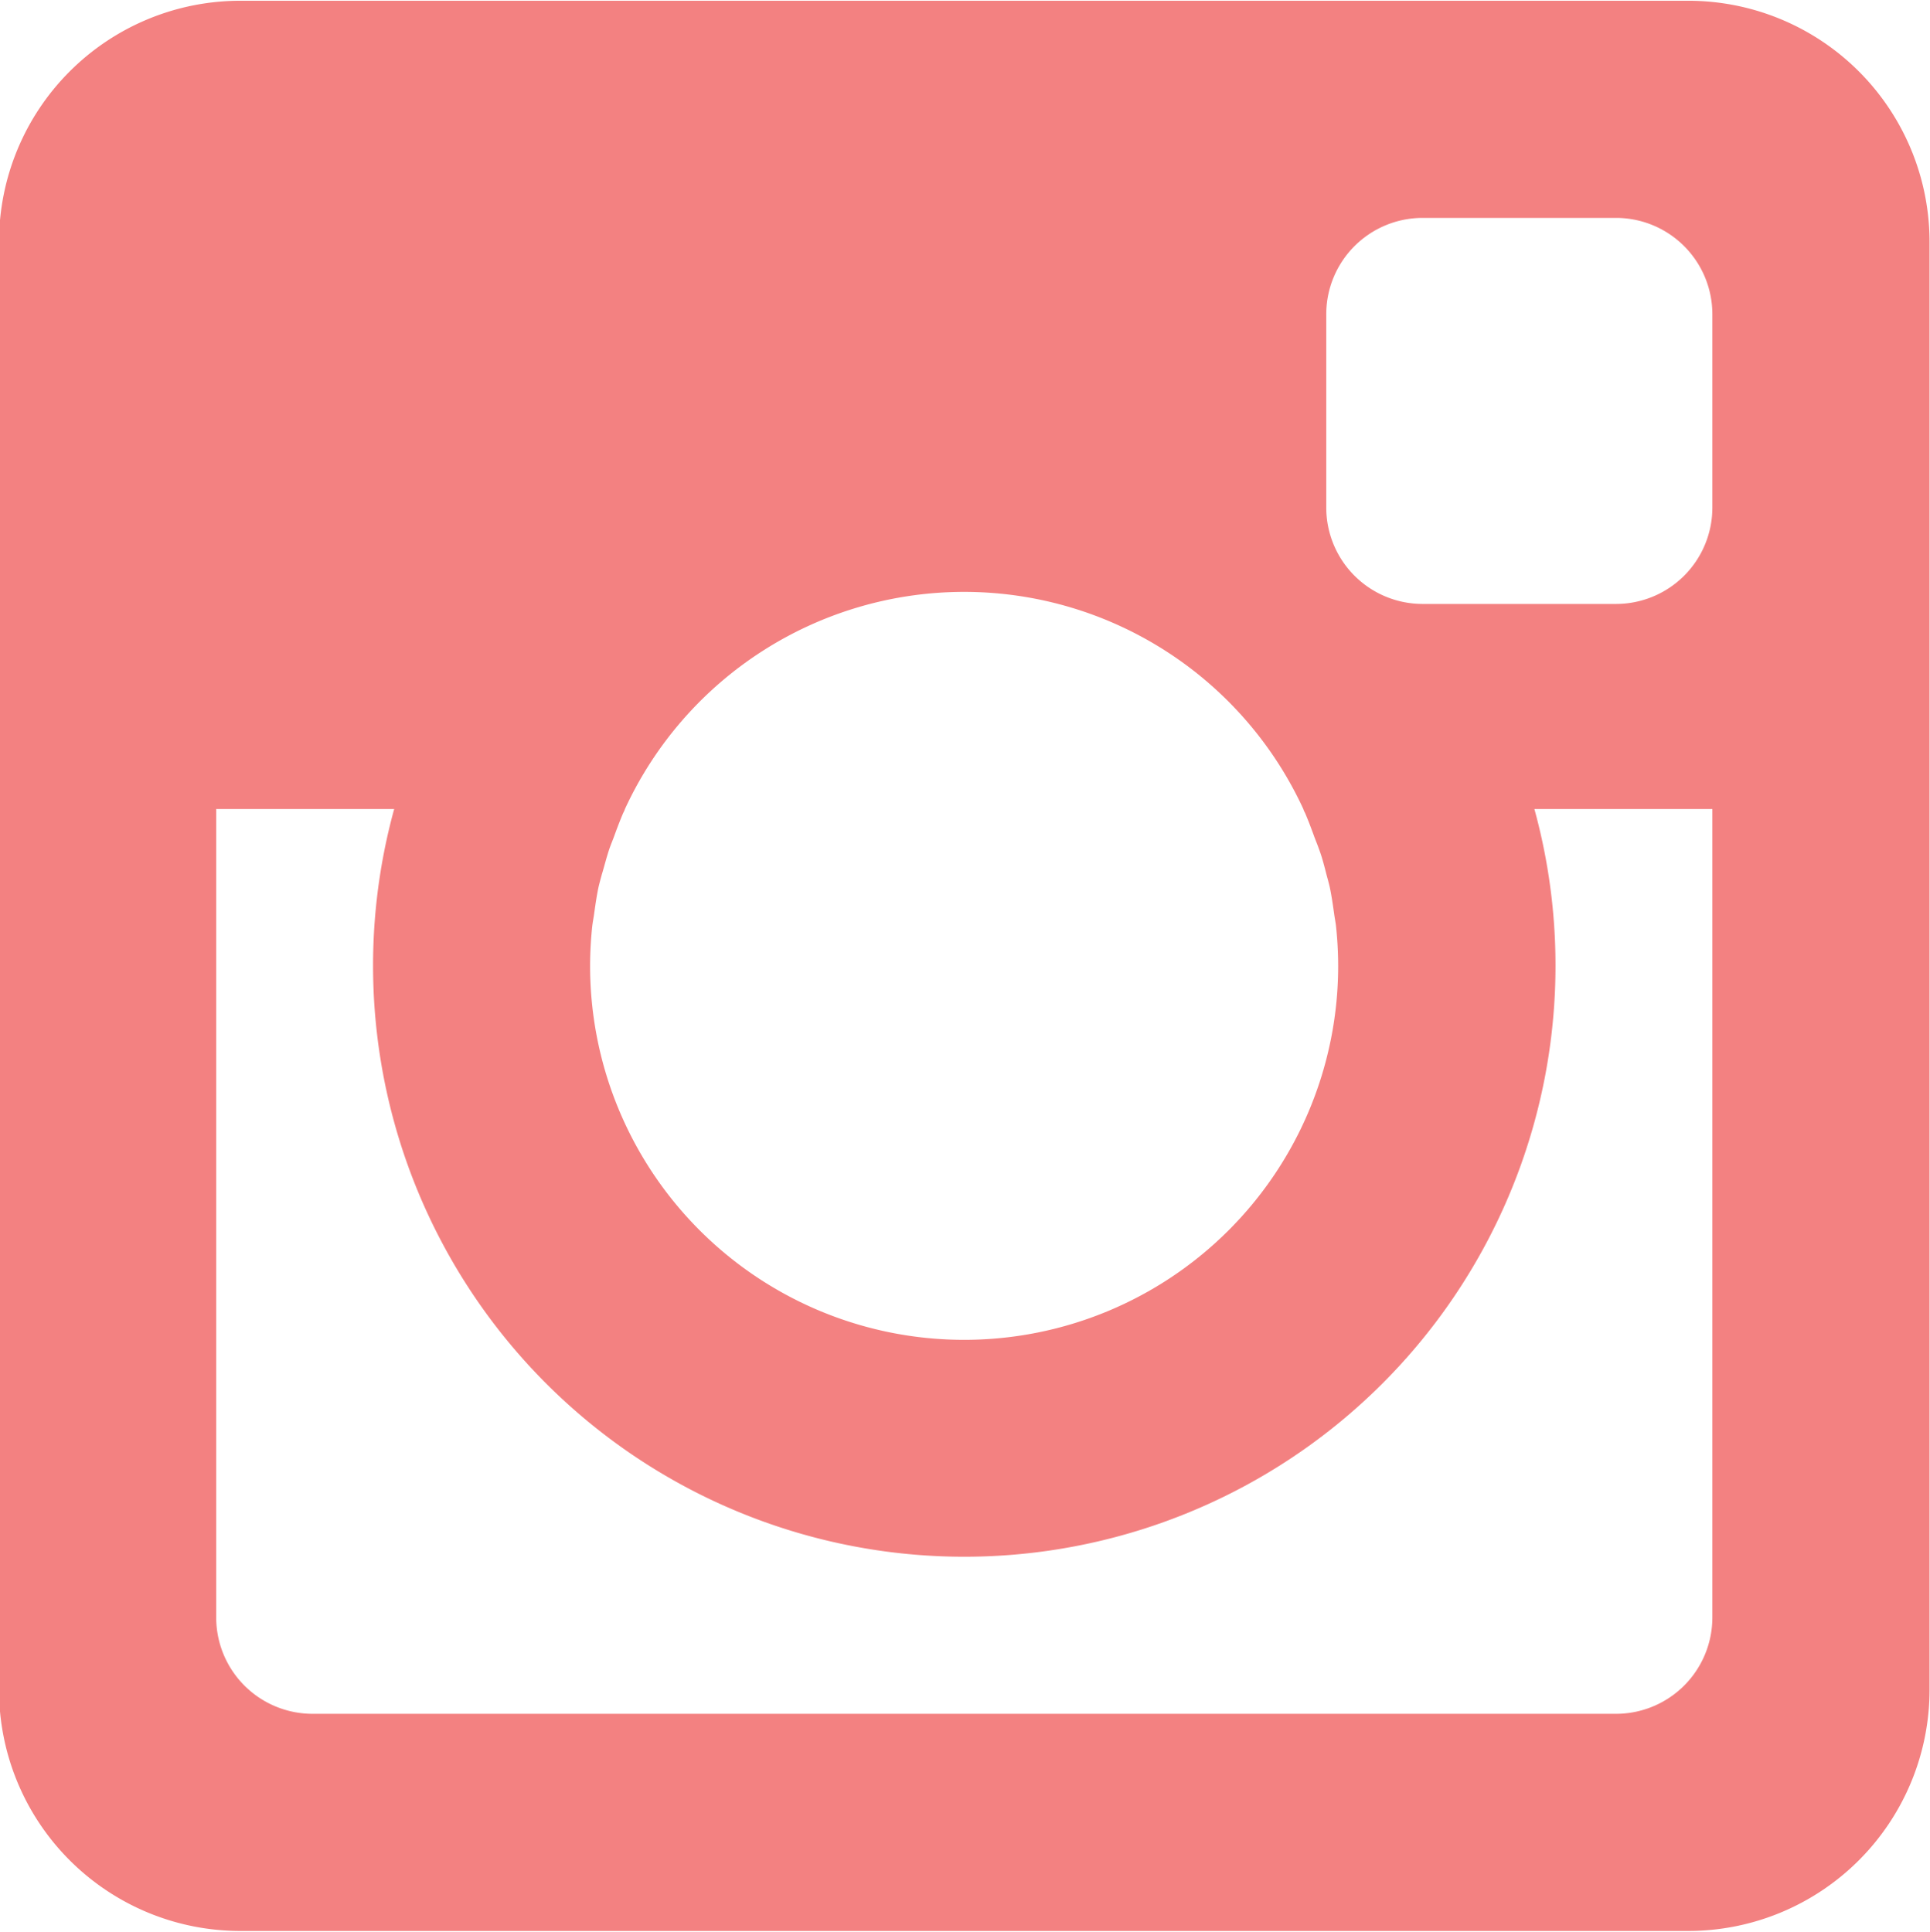 <svg xmlns="http://www.w3.org/2000/svg" width="25.593" height="25.62" viewBox="0 0 25.593 25.62">
  <defs>
    <style>
      .cls-1 {
        fill: #f38181;
        fill-rule: evenodd;
      }
    </style>
  </defs>
  <path id="instagram.svg" class="cls-1" d="M632.7,5337.8H613.5a3.2,3.2,0,0,1-3.2-3.2v-19.2a3.2,3.2,0,0,1,3.2-3.2h19.2a3.2,3.2,0,0,1,3.2,3.2v19.2A3.2,3.2,0,0,1,632.7,5337.8Zm-9.6-17.76a4.954,4.954,0,0,0-4.5,2.88h0a0.244,0.244,0,0,1-.022.05c-0.047.11-.088,0.22-0.128,0.33-0.019.05-.04,0.1-0.057,0.15-0.037.11-.067,0.23-0.1,0.34-0.014.05-.03,0.11-0.042,0.16-0.026.12-.044,0.25-0.061,0.37-0.007.05-.017,0.1-0.023,0.15a5.074,5.074,0,0,0-.029.53,4.96,4.96,0,1,0,9.92,0,5.074,5.074,0,0,0-.029-0.53c-0.006-.05-0.016-0.1-0.023-0.15-0.017-.12-0.035-0.25-0.061-0.37-0.012-.05-0.028-0.11-0.042-0.16-0.028-.11-0.058-0.23-0.1-0.34-0.017-.05-0.038-0.1-0.057-0.15-0.04-.11-0.081-0.22-0.128-0.33a0.244,0.244,0,0,1-.022-0.05h0A4.954,4.954,0,0,0,623.1,5320.04Zm9.92-3.68a1.278,1.278,0,0,0-1.28-1.28h-2.56a1.278,1.278,0,0,0-1.28,1.28v2.56a1.278,1.278,0,0,0,1.28,1.28h2.56a1.278,1.278,0,0,0,1.28-1.28v-2.56Zm0,6.56h-2.36a7.84,7.84,0,1,1-15.12,0h-2.36v10.72a1.278,1.278,0,0,0,1.28,1.28h17.28a1.278,1.278,0,0,0,1.28-1.28v-10.72Z" transform="translate(-610.313 -5312.19)"/>
</svg>
